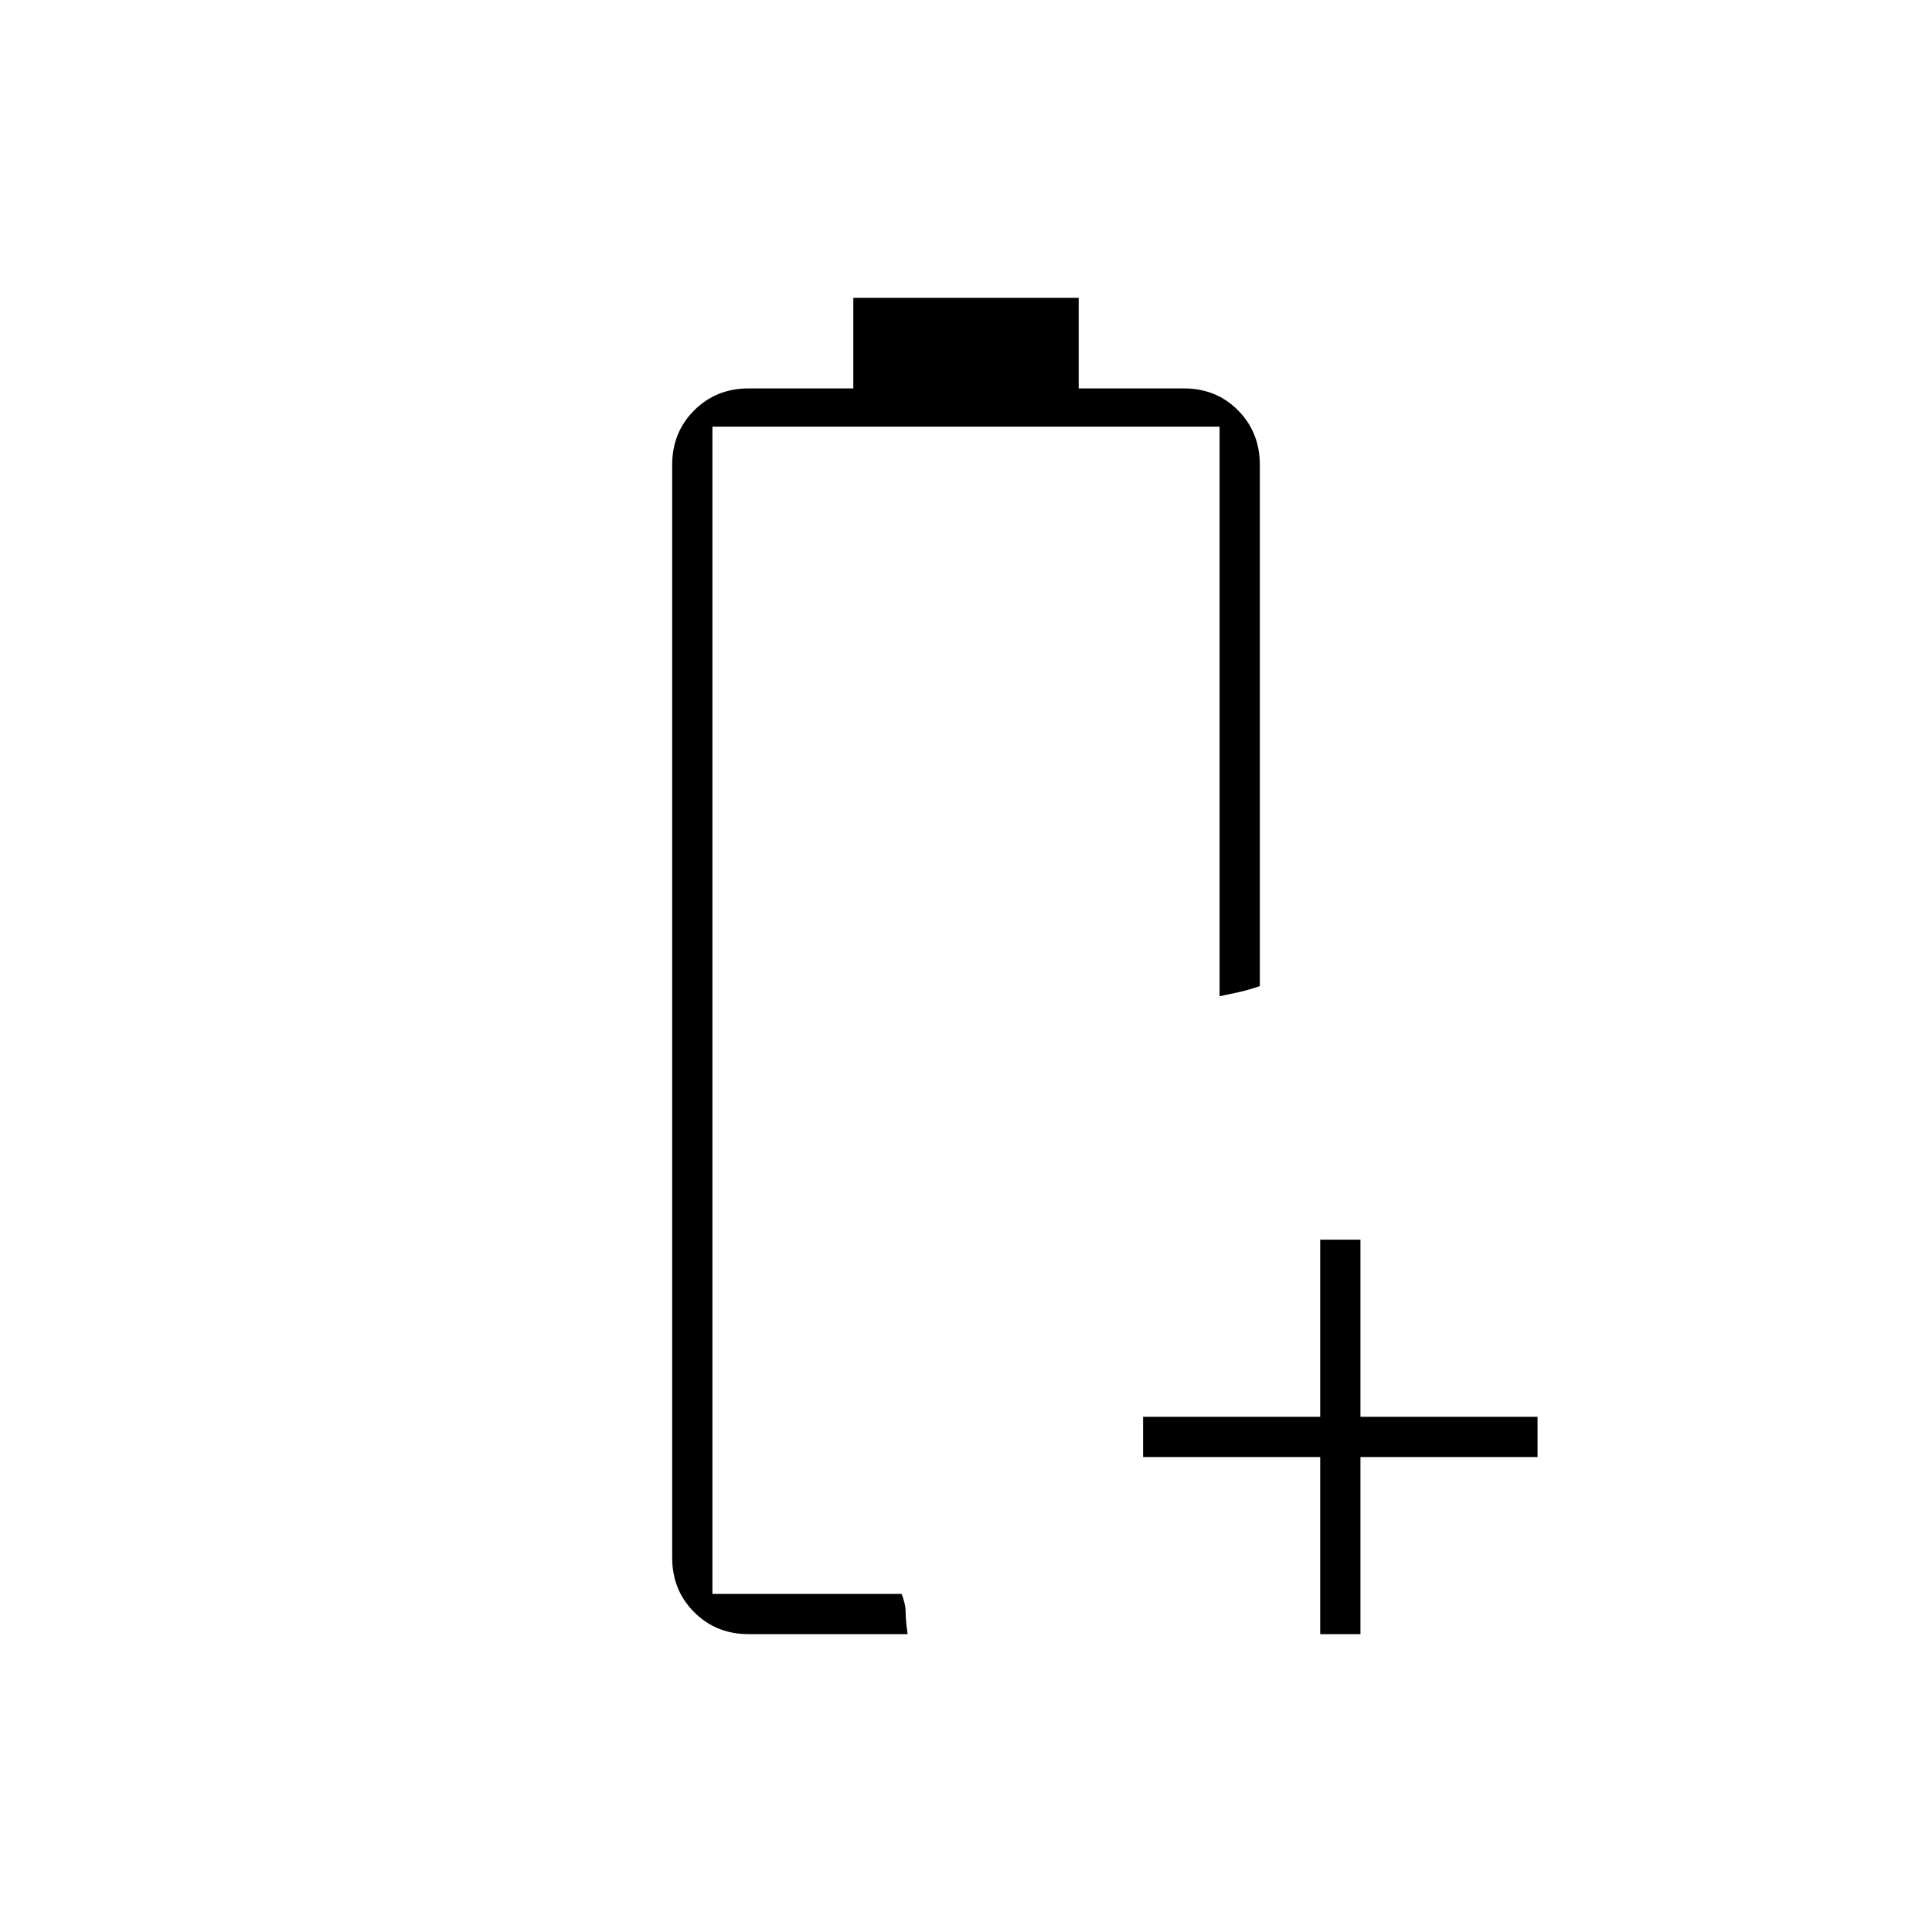 <svg xmlns="http://www.w3.org/2000/svg" height="20" viewBox="0 -960 960 960" width="20"><path d="M656-148v-88h-88v-20h88v-88h20v88h88v20h-88v88h-20Zm-302-20Zm18 20q-16.15 0-27.08-10.93Q334-169.85 334-186v-543q0-16.15 10.92-27.08Q355.85-767 372-767h52v-45h112v45h52.21q16.19 0 26.99 10.92Q626-745.15 626-729v259q-6 2-10.47 3-4.46 1-9.53 2v-283H354v580h94q2 5 2 9t1 11h-79Z"/></svg>